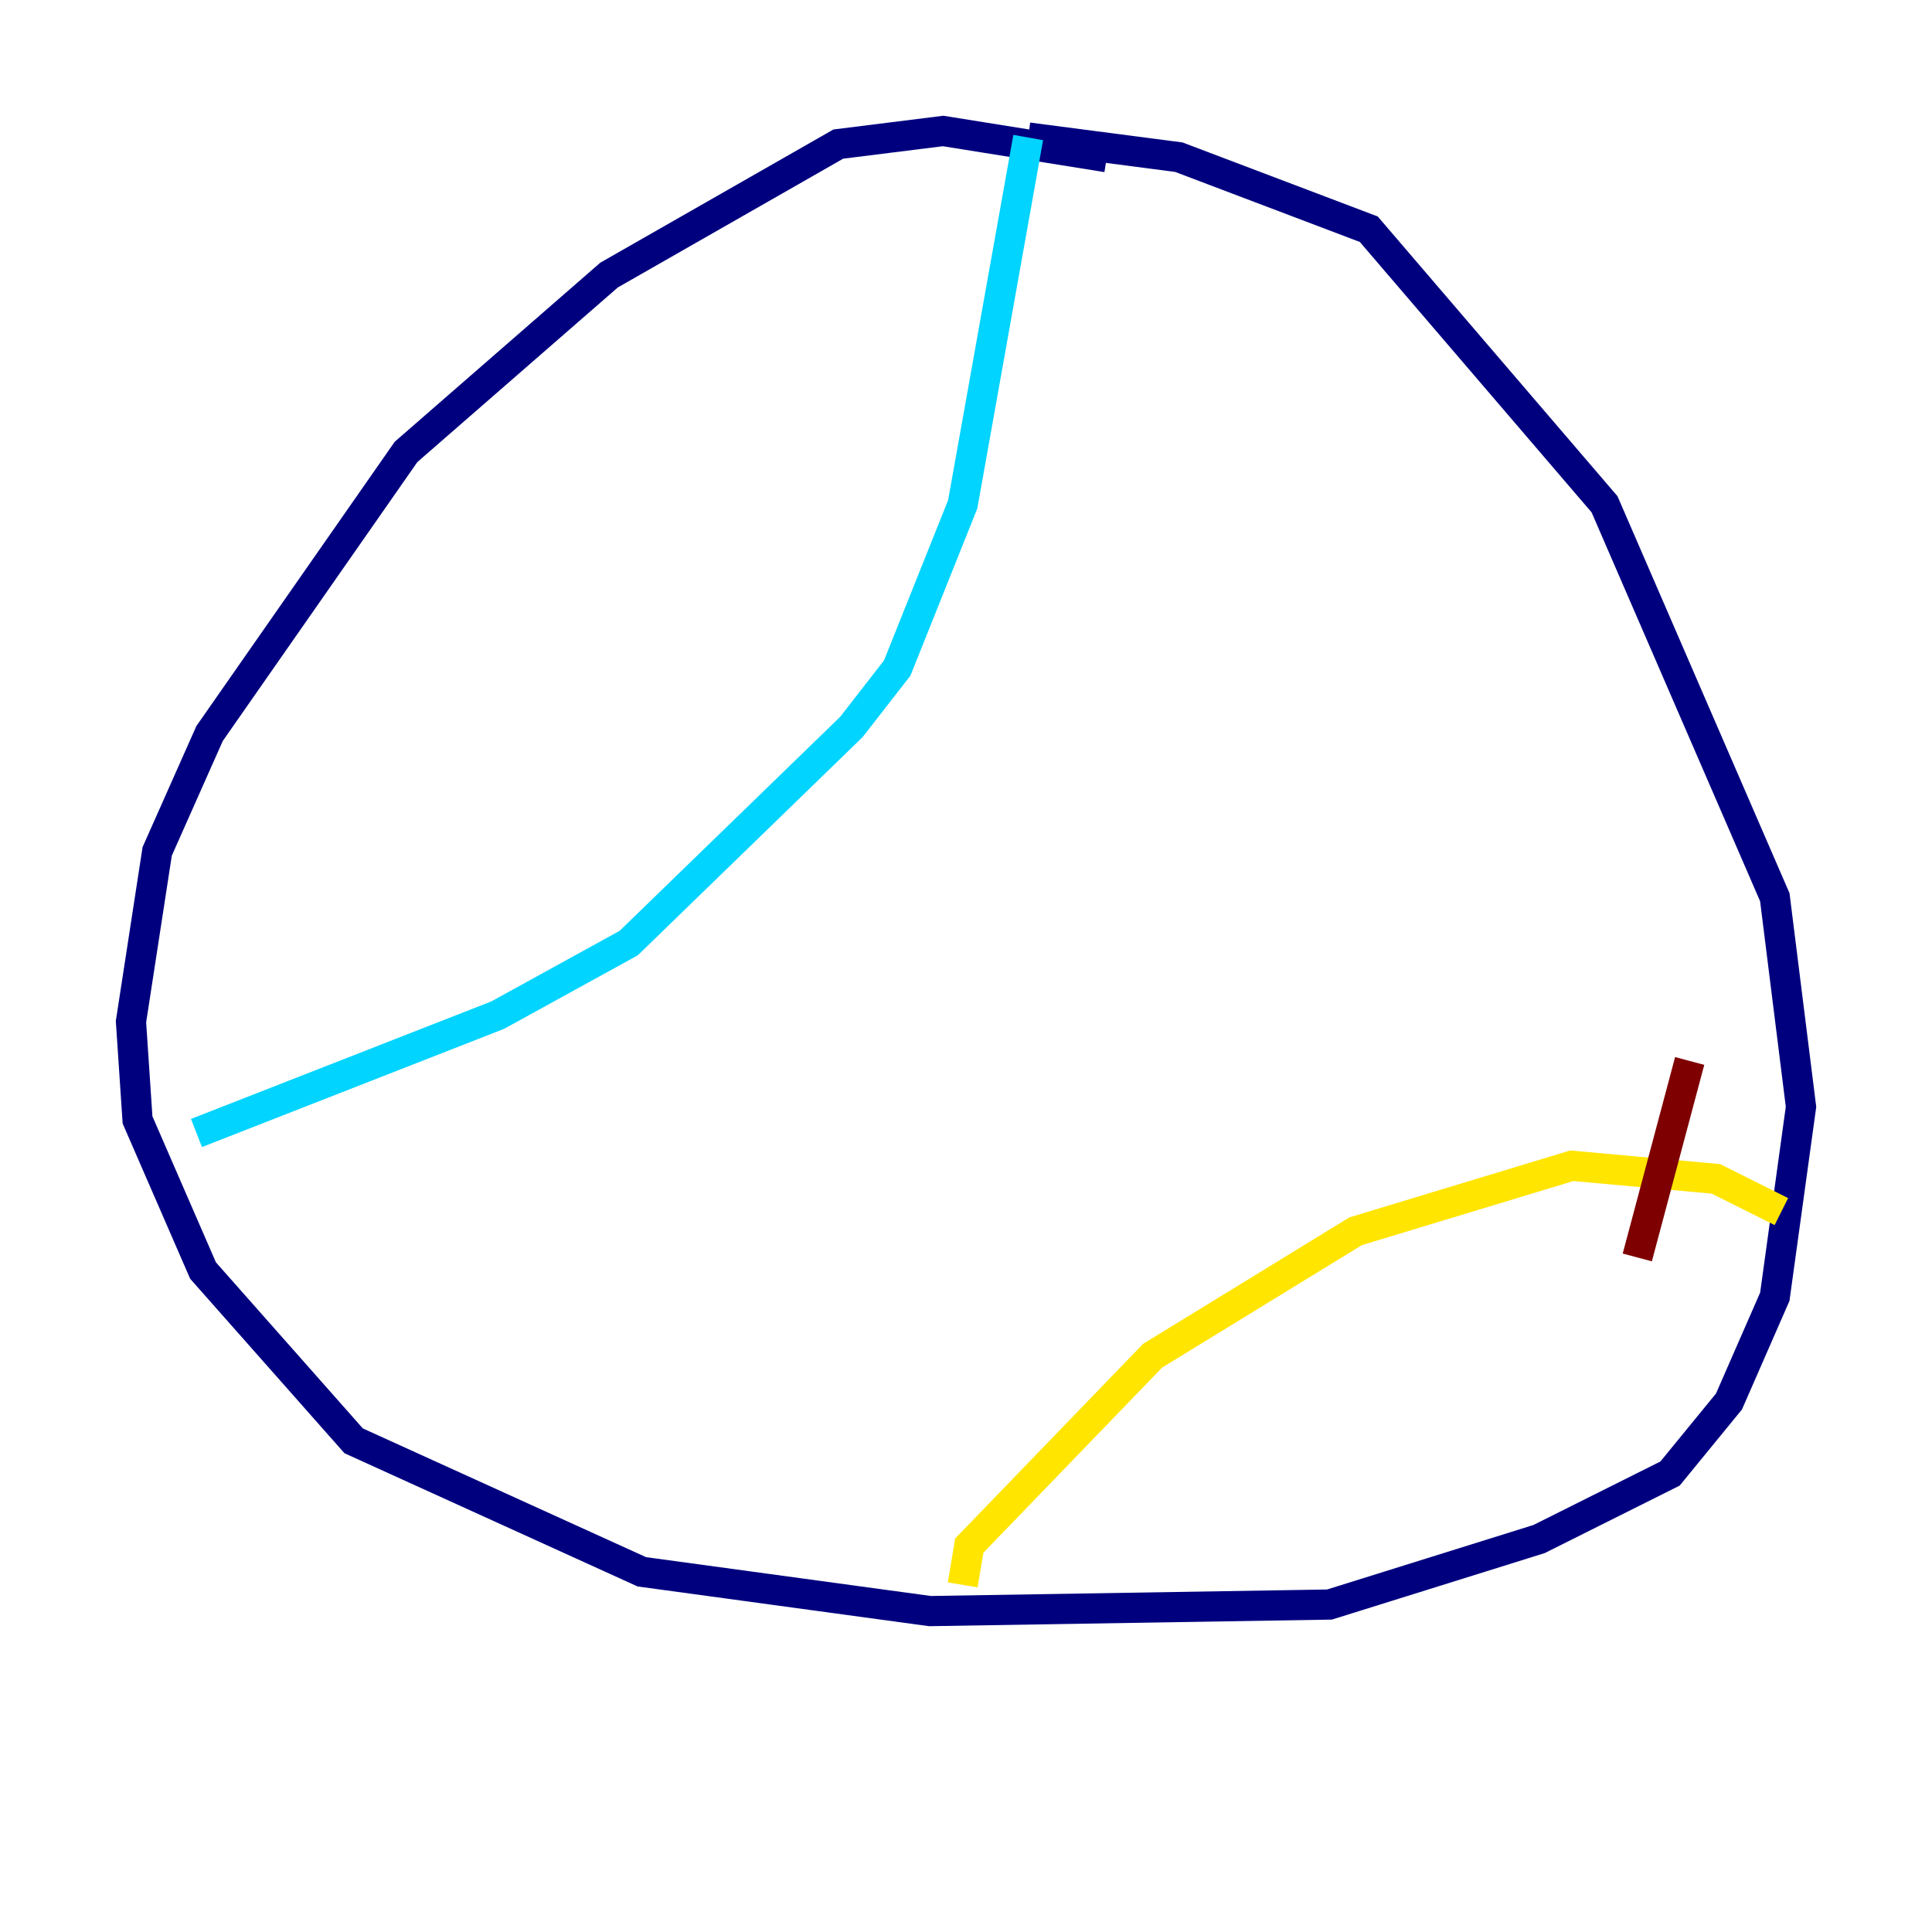 <?xml version="1.0" encoding="utf-8" ?>
<svg baseProfile="tiny" height="128" version="1.2" viewBox="0,0,128,128" width="128" xmlns="http://www.w3.org/2000/svg" xmlns:ev="http://www.w3.org/2001/xml-events" xmlns:xlink="http://www.w3.org/1999/xlink"><defs /><polyline fill="none" points="73.329,10.414 62.481,8.678 55.539,9.546 40.352,18.224 26.902,29.939 13.885,48.597 10.414,56.407 8.678,67.688 9.112,74.197 13.451,84.176 23.43,95.458 42.522,104.136 61.614,106.739 88.081,106.305 101.966,101.966 110.644,97.627 114.549,92.854 117.586,85.912 119.322,73.329 117.586,59.444 106.305,33.41 90.685,15.186 78.102,10.414 68.122,9.112" stroke="#00007f" stroke-width="2" /><polyline fill="none" points="68.122,9.112 63.783,33.41 59.444,44.258 56.407,48.163 41.654,62.481 32.976,67.254 13.017,75.064" stroke="#00d4ff" stroke-width="2" /><polyline fill="none" points="63.783,105.003 64.217,102.4 76.366,89.817 89.817,81.573 104.136,77.234 113.681,78.102 118.02,80.271" stroke="#ffe500" stroke-width="2" /><polyline fill="none" points="111.946,70.291 108.475,83.308" stroke="#7f0000" stroke-width="2" /></svg>